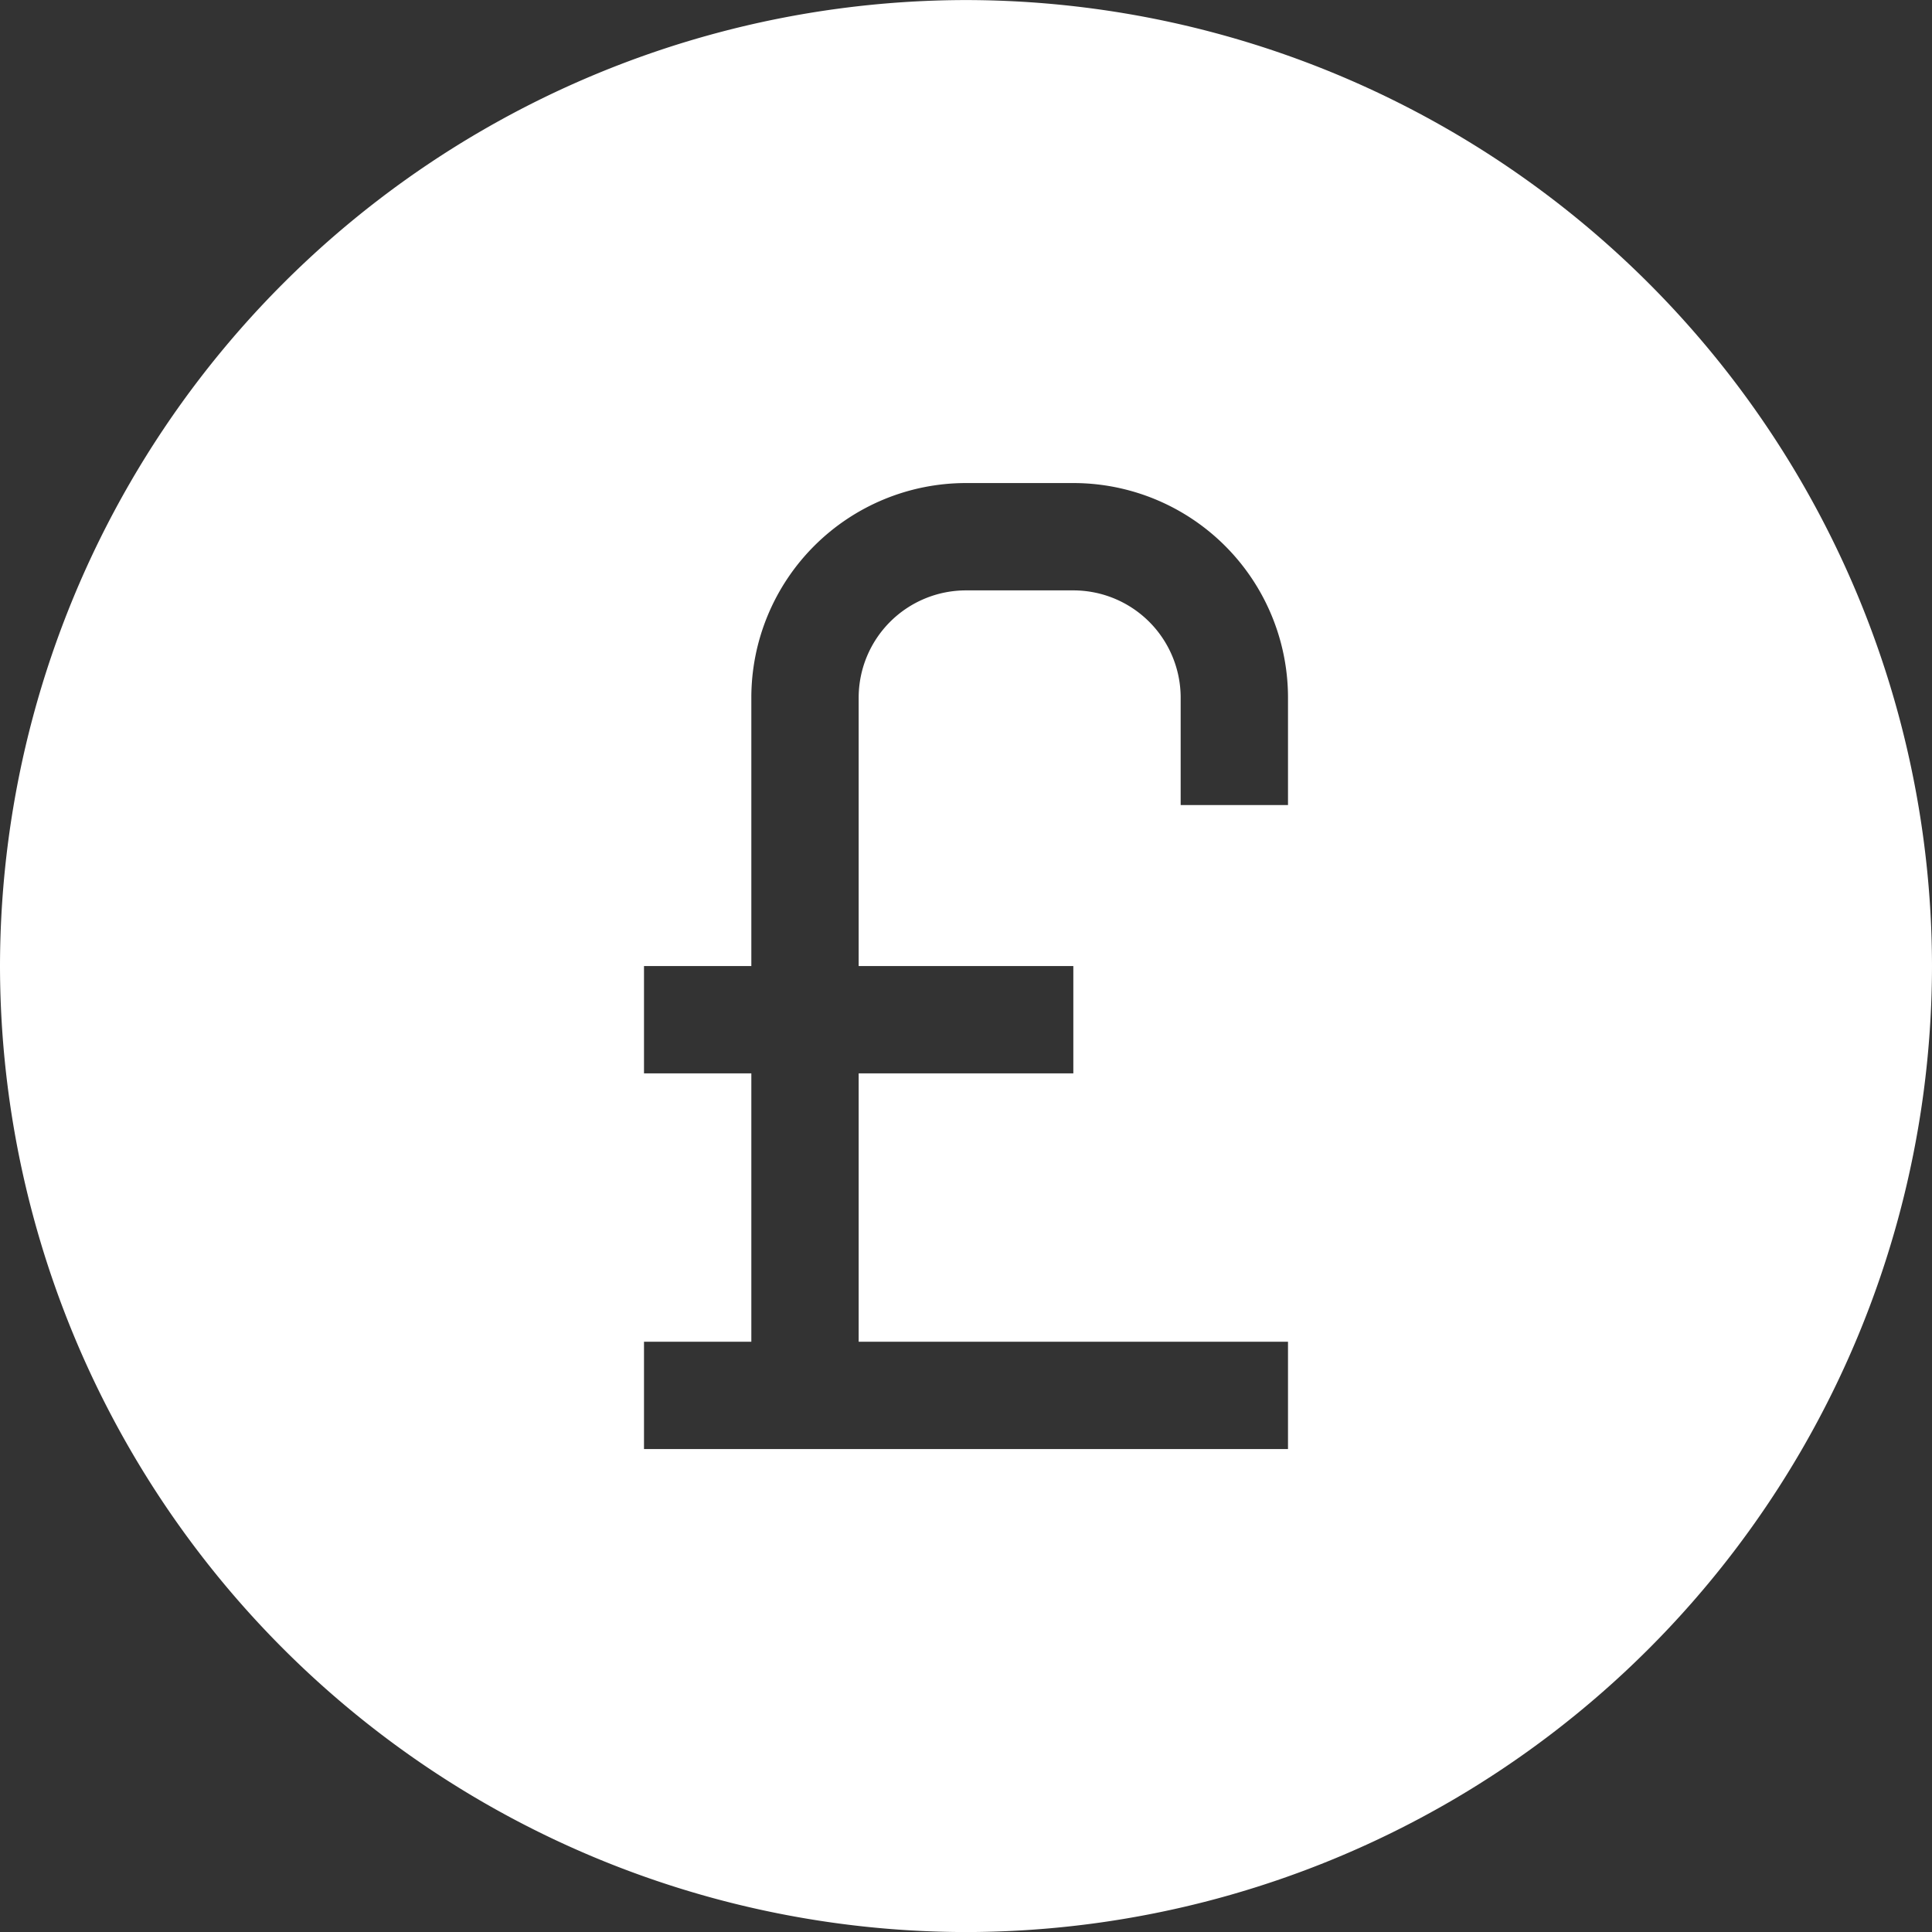 <svg xmlns="http://www.w3.org/2000/svg" viewBox="5907 -1472.001 36 36.001"><rect x="5907" y="-1472.001" width="36" height="36.001" fill="#333333" stroke="none"/><defs><style>.a{fill:#FFFFFF;}</style></defs><path class="a" d="M-5726,1974a18.021,18.021,0,0,1-18-18,18.021,18.021,0,0,1,18-18,18.021,18.021,0,0,1,18,18A18.021,18.021,0,0,1-5726,1974Zm-6-11v2h12v-2h-8v-5h4v-2h-4v-5a2,2,0,0,1,2-2h2a2,2,0,0,1,2,2v2h2v-2a4,4,0,0,0-4-4h-2a4,4,0,0,0-4,4v5h-2v2h2v5Z" transform="translate(11651 -3410)"/></svg>